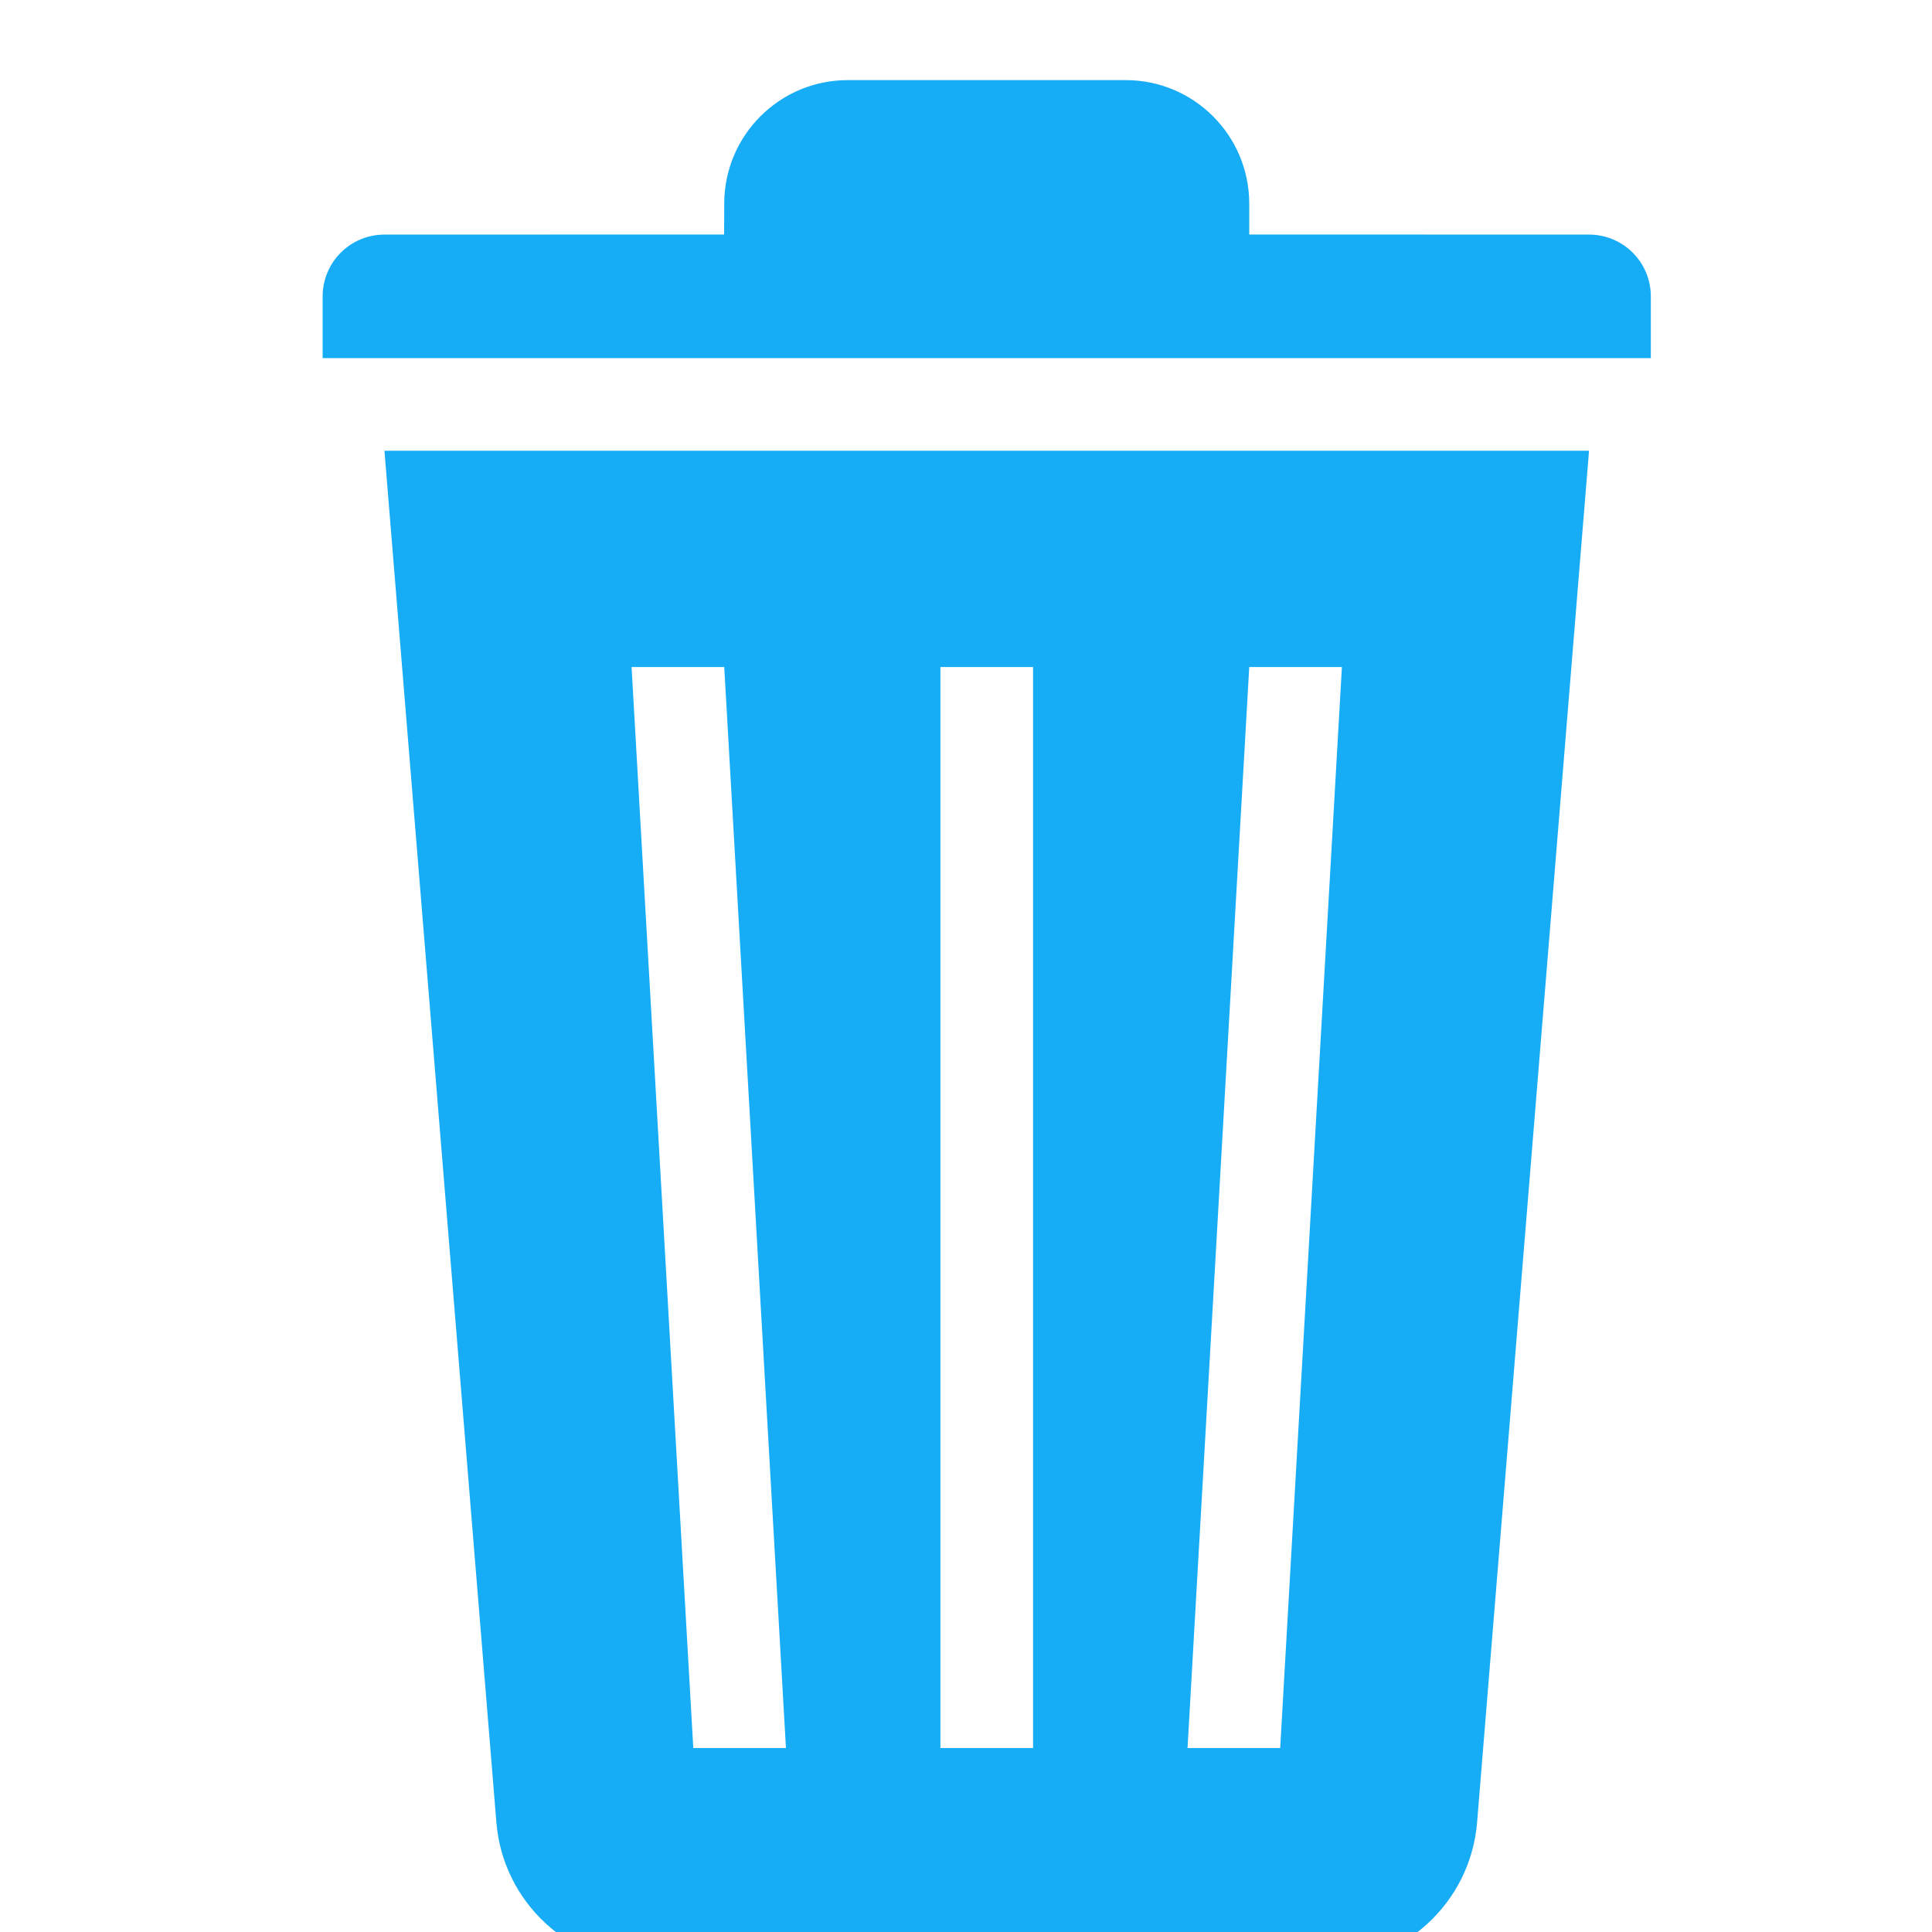 <?xml version="1.0" encoding="UTF-8" standalone="no"?>
<!DOCTYPE svg PUBLIC "-//W3C//DTD SVG 1.1//EN" "http://www.w3.org/Graphics/SVG/1.1/DTD/svg11.dtd">
<svg width="100%" height="100%" viewBox="0 0 16 16" version="1.1" xmlns="http://www.w3.org/2000/svg" xmlns:xlink="http://www.w3.org/1999/xlink" xml:space="preserve" xmlns:serif="http://www.serif.com/" style="fill-rule:evenodd;clip-rule:evenodd;stroke-linejoin:round;stroke-miterlimit:1.414;">
    <g transform="matrix(1,0,0,1,-1142,-2297)">
        <g id="shared_delete" transform="matrix(0.681,0,0,0.681,374.681,737.17)">
            <rect x="1127" y="2291" width="23.5" height="23.5" style="fill:none;"/>
            <clipPath id="_clip1">
                <rect x="1127" y="2291" width="23.5" height="23.5"/>
            </clipPath>
            <g clip-path="url(#_clip1)">
                <g transform="matrix(1.175,0,0,1.119,-214.85,-120.548)">
                    <g id="shared_delete1" serif:id="shared_delete">
                        <rect id="shared_delete2" serif:id="shared_delete" x="1142" y="2155" width="20" height="21" style="fill:none;"/>
                        <clipPath id="_clip2">
                            <rect id="shared_delete3" serif:id="shared_delete" x="1142" y="2155" width="20" height="21"/>
                        </clipPath>
                        <g clip-path="url(#_clip2)">
                            <g transform="matrix(0.959,0,0,1.007,1144.81,2155.18)">
                                <path d="M14,4.333L12.792,19.136C12.721,20.001 11.998,20.667 11.131,20.667L3.869,20.667C3.002,20.667 2.279,20.001 2.208,19.136L1,4.333L14,4.333ZM4.667,6.667L3.667,6.667L4.333,18.333L5.333,18.333L4.667,6.667ZM8,6.667L7,6.667L7,18.333L8,18.333L8,6.667ZM11.333,6.667L10.333,6.667L9.667,18.333L10.667,18.333L11.333,6.667ZM9,0.333C9.736,0.333 10.333,0.93 10.333,1.667L10.333,1.999L14,2C14.368,2 14.667,2.298 14.667,2.667L14.667,3.333L0.333,3.333L0.333,2.667C0.333,2.298 0.632,2 1,2L4.666,1.999L4.667,1.667C4.667,0.93 5.264,0.333 6,0.333L9,0.333Z" style="fill:rgb(22,172,246);"/>
                            </g>
                        </g>
                    </g>
                </g>
            </g>
        </g>
    </g>
</svg>
